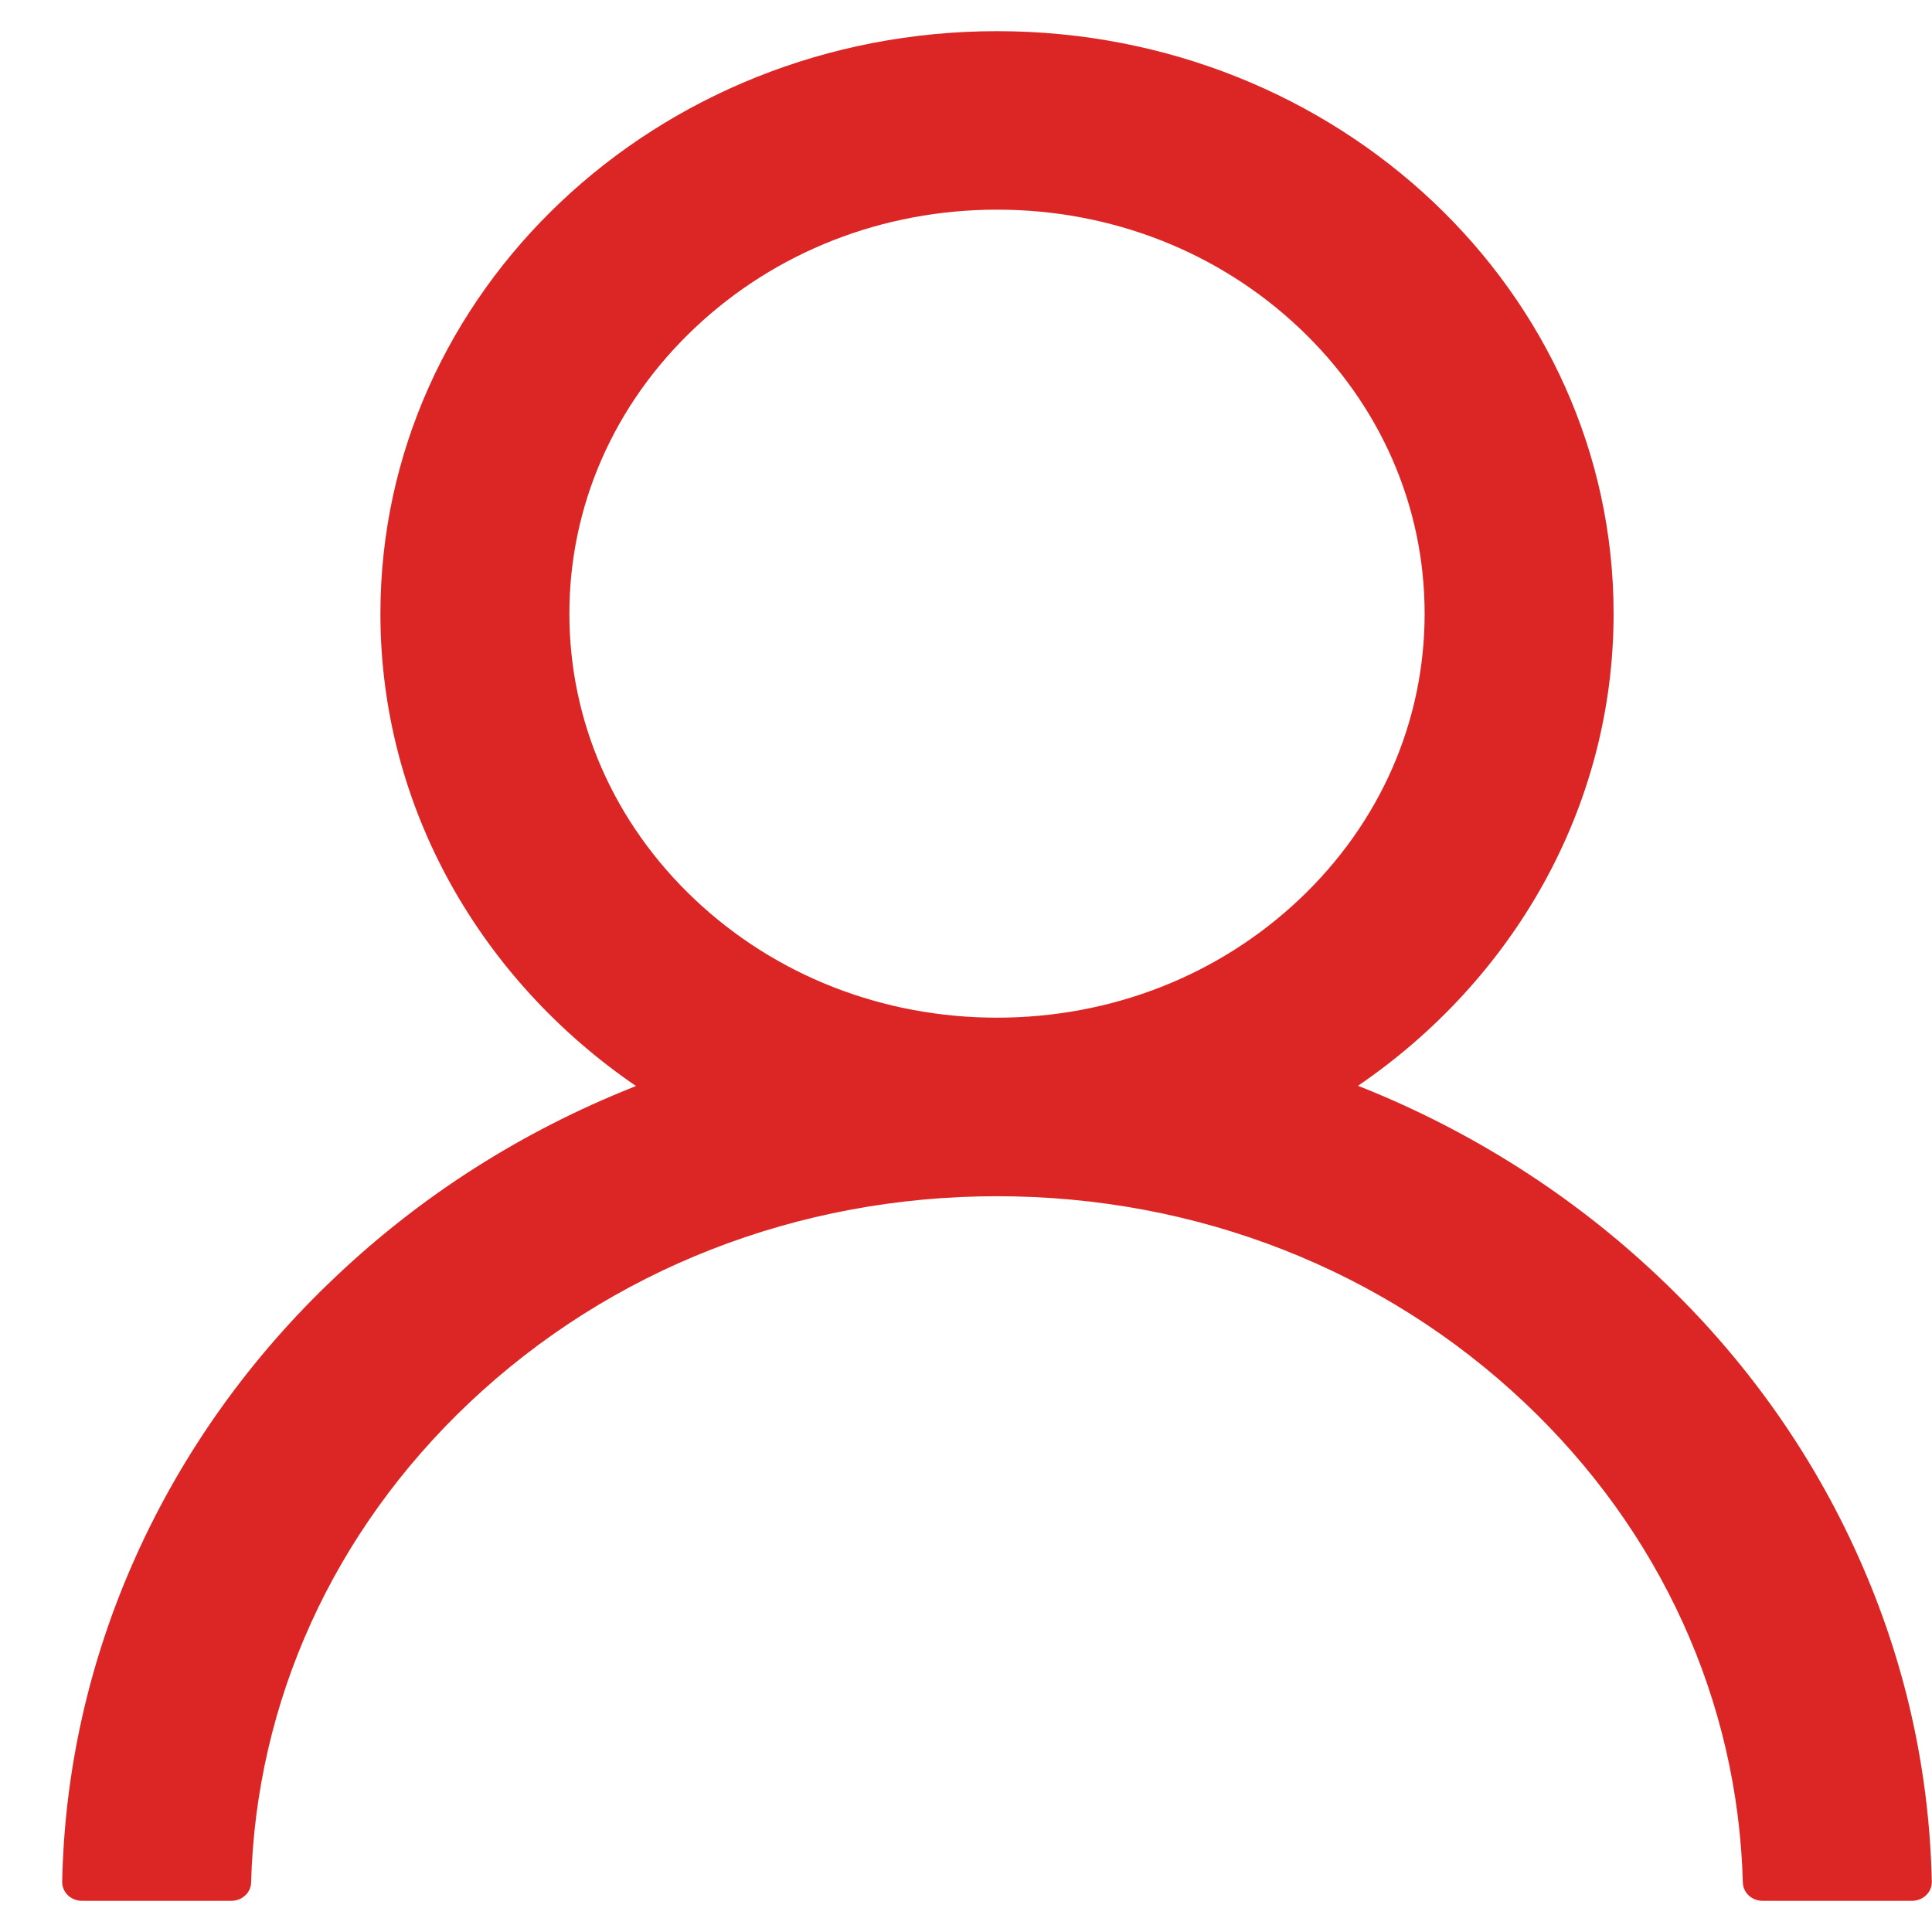 <svg width="25" height="25" viewBox="0 0 31 30" fill="none" xmlns="http://www.w3.org/2000/svg"
            onclick="myFunction()">
            <path
                d="M29.82 24.482C29.068 22.798 27.976 21.269 26.605 19.979C25.238 18.685 23.62 17.653 21.838 16.941C21.822 16.933 21.806 16.93 21.79 16.922C24.275 15.226 25.891 12.464 25.891 9.347C25.891 4.183 21.463 0 15.998 0C10.532 0 6.104 4.183 6.104 9.347C6.104 12.464 7.72 15.226 10.205 16.926C10.189 16.933 10.173 16.937 10.157 16.945C8.37 17.657 6.766 18.678 5.39 19.982C4.02 21.273 2.928 22.803 2.174 24.486C1.434 26.134 1.034 27.901 0.998 29.691C0.997 29.731 1.004 29.771 1.02 29.809C1.035 29.846 1.058 29.88 1.088 29.909C1.118 29.938 1.153 29.961 1.193 29.976C1.232 29.992 1.274 30 1.317 30H3.71C3.886 30 4.026 29.868 4.029 29.706C4.109 26.797 5.346 24.072 7.532 22.006C9.794 19.869 12.798 18.694 15.998 18.694C19.197 18.694 22.201 19.869 24.463 22.006C26.649 24.072 27.886 26.797 27.965 29.706C27.97 29.872 28.109 30 28.285 30H30.678C30.721 30 30.763 29.992 30.802 29.976C30.841 29.961 30.877 29.938 30.907 29.909C30.936 29.88 30.96 29.846 30.975 29.809C30.991 29.771 30.998 29.731 30.997 29.691C30.957 27.889 30.563 26.137 29.82 24.482V24.482ZM15.998 15.829C14.166 15.829 12.443 15.155 11.146 13.93C9.85 12.705 9.136 11.077 9.136 9.347C9.136 7.617 9.85 5.989 11.146 4.764C12.443 3.539 14.166 2.864 15.998 2.864C17.829 2.864 19.552 3.539 20.849 4.764C22.145 5.989 22.859 7.617 22.859 9.347C22.859 11.077 22.145 12.705 20.849 13.93C19.552 15.155 17.829 15.829 15.998 15.829Z"
                fill="rgb(220,38,38)" />
        </svg>		
            